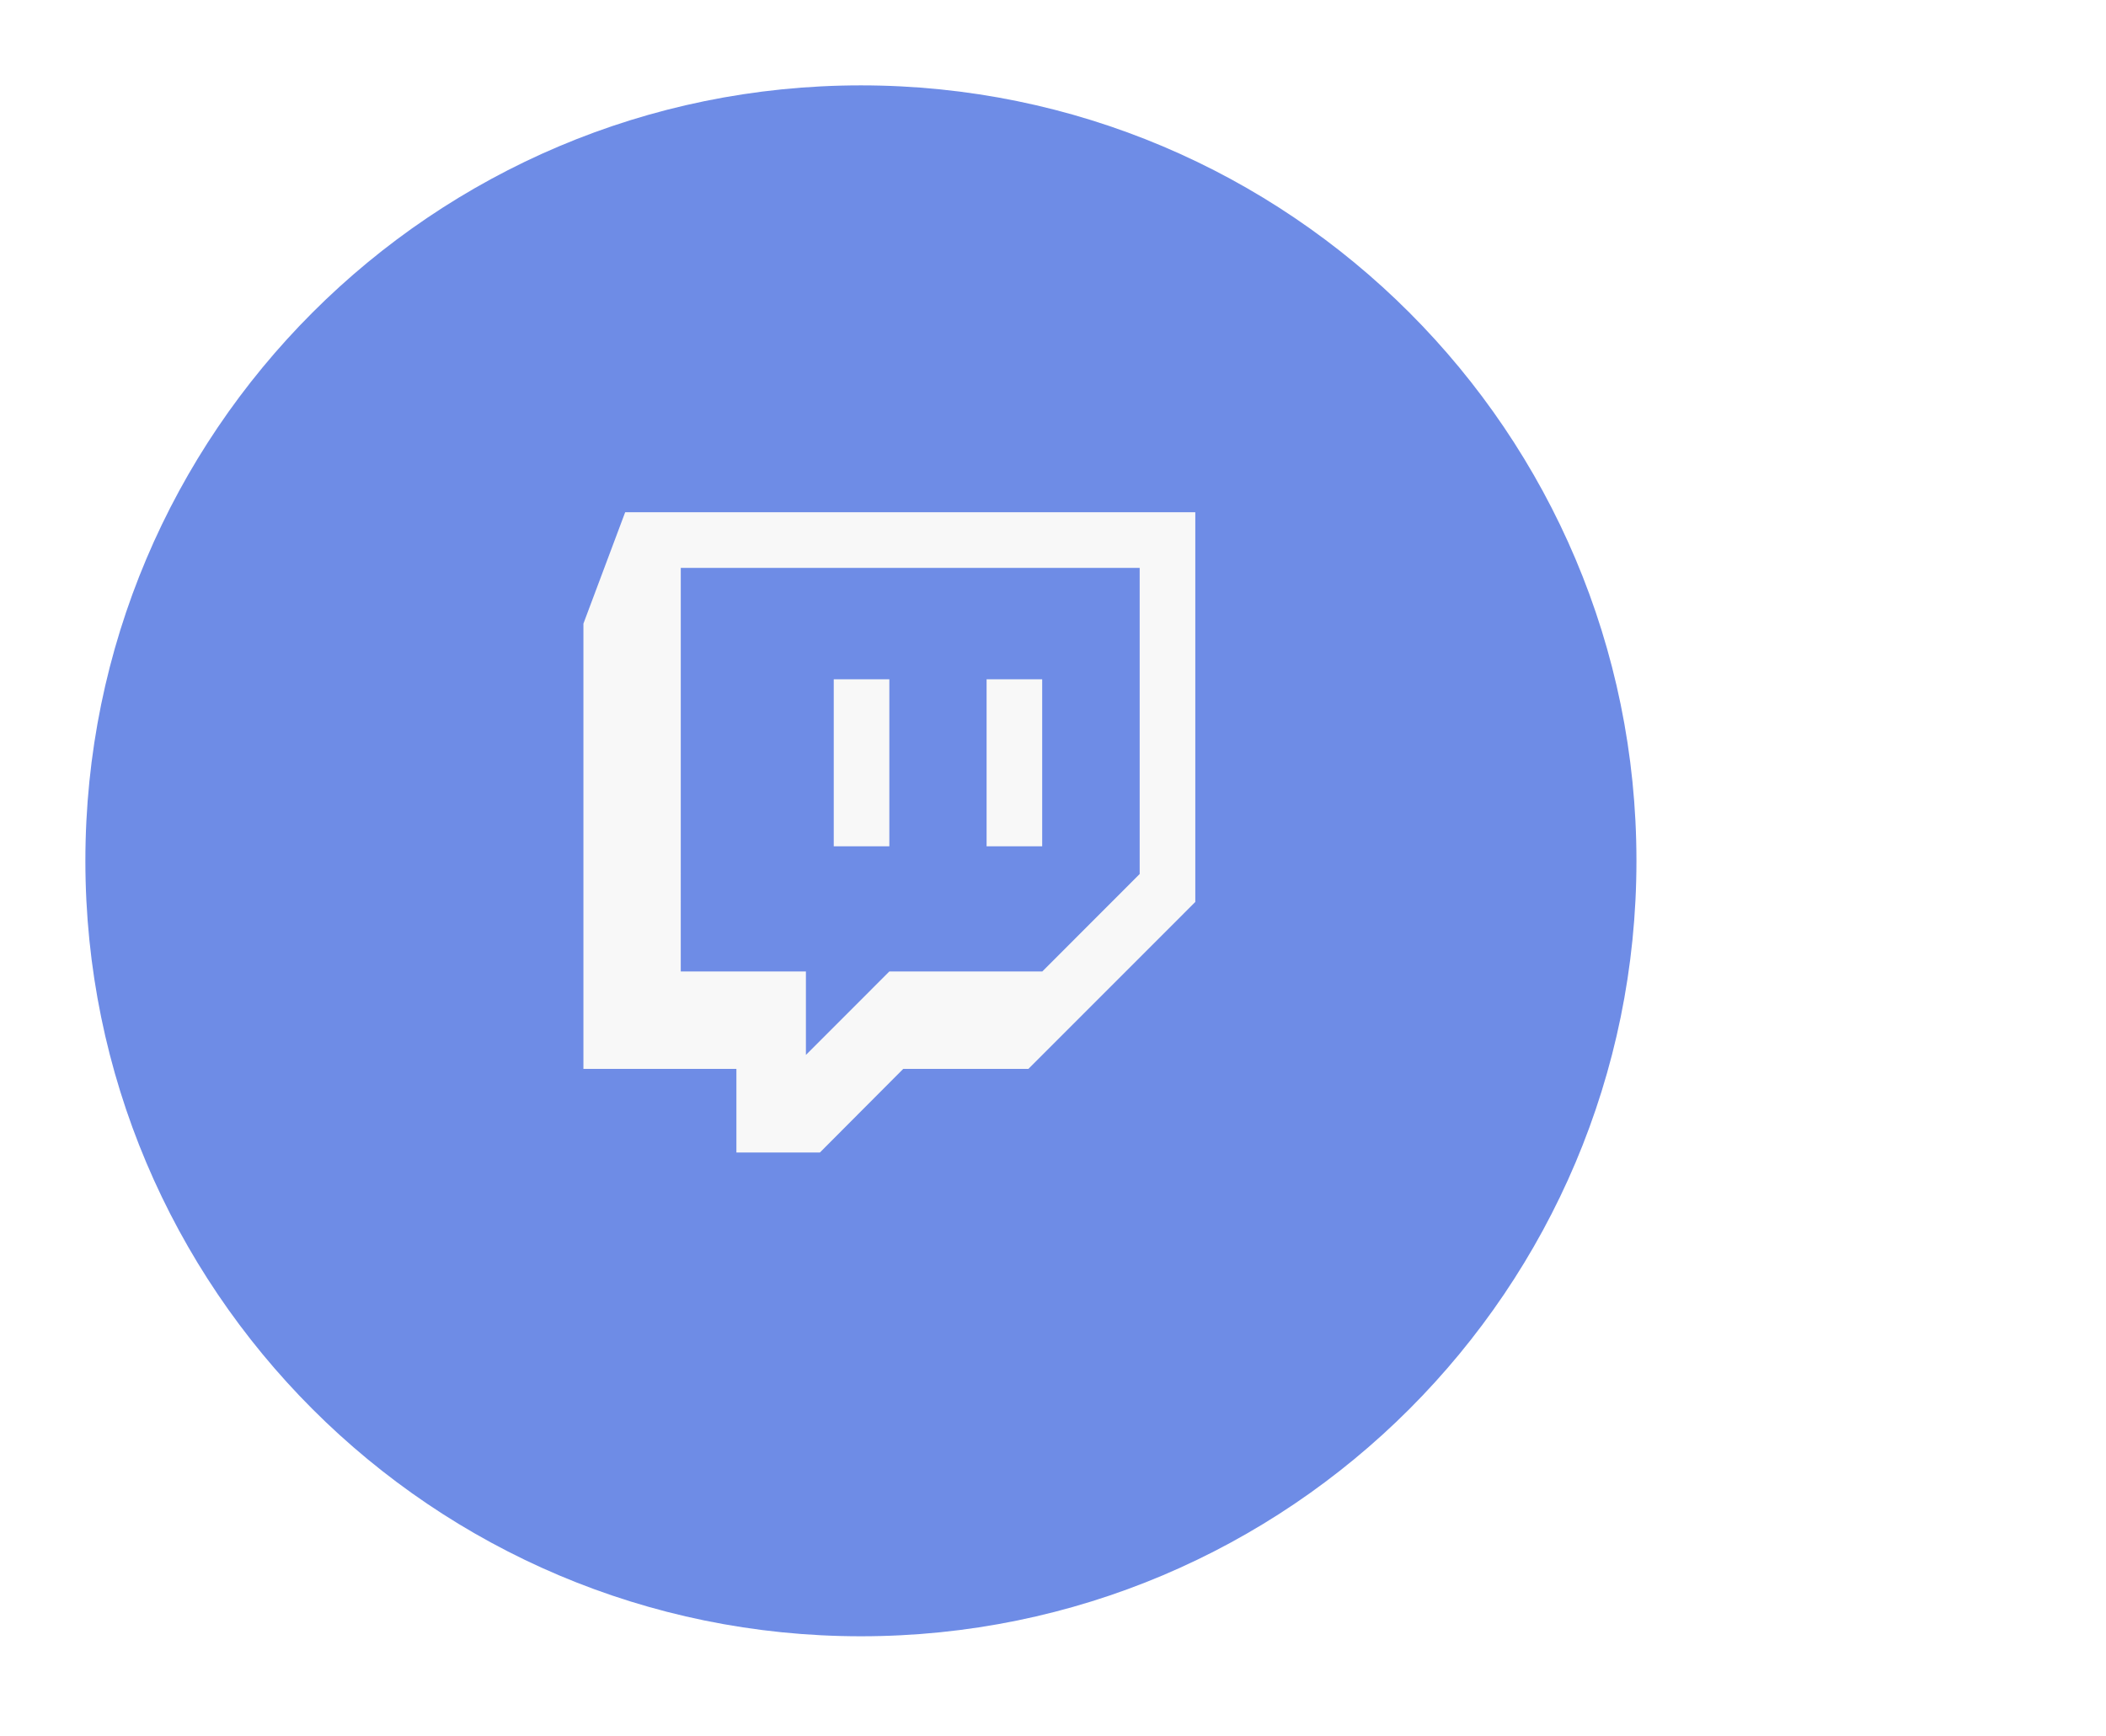 <svg width="148" height="122" viewBox="0 0 148 122" fill="none" xmlns="http://www.w3.org/2000/svg">
<g filter="url(#filter0_d)">
<path d="M60.501 112.002C90.601 112.002 115.002 87.601 115.002 57.501C115.002 27.401 90.601 3 60.501 3C30.401 3 6 27.401 6 57.501C6 87.601 30.401 112.002 60.501 112.002Z" fill="#6E8CE6"/>
</g>
<path d="M43.935 36L41 43.83V75.126H51.751V81H57.62L63.474 75.126H72.27L84 63.392V36H43.935ZM47.842 39.911H80.091V61.428L73.248 68.278H62.498L56.636 74.144V68.278H47.841L47.842 39.911ZM58.592 59.48H62.499V47.741H58.592V59.48ZM69.333 59.48H73.24V47.741H69.333V59.48Z" fill="#F8F8F8"/>
<defs>
<filter id="filter0_d" x="0" y="0" width="121.002" height="121.002" filterUnits="userSpaceOnUse" color-interpolation-filters="sRGB">
<feFlood flood-opacity="0" result="BackgroundImageFix"/>
<feColorMatrix in="SourceAlpha" type="matrix" values="0 0 0 0 0 0 0 0 0 0 0 0 0 0 0 0 0 0 127 0" result="hardAlpha"/>
<feOffset dy="3"/>
<feGaussianBlur stdDeviation="3"/>
<feColorMatrix type="matrix" values="0 0 0 0 0 0 0 0 0 0 0 0 0 0 0 0 0 0 0.161 0"/>
<feBlend mode="normal" in2="BackgroundImageFix" result="effect1_dropShadow"/>
<feBlend mode="normal" in="SourceGraphic" in2="effect1_dropShadow" result="shape"/>
</filter>
</defs>
</svg>
